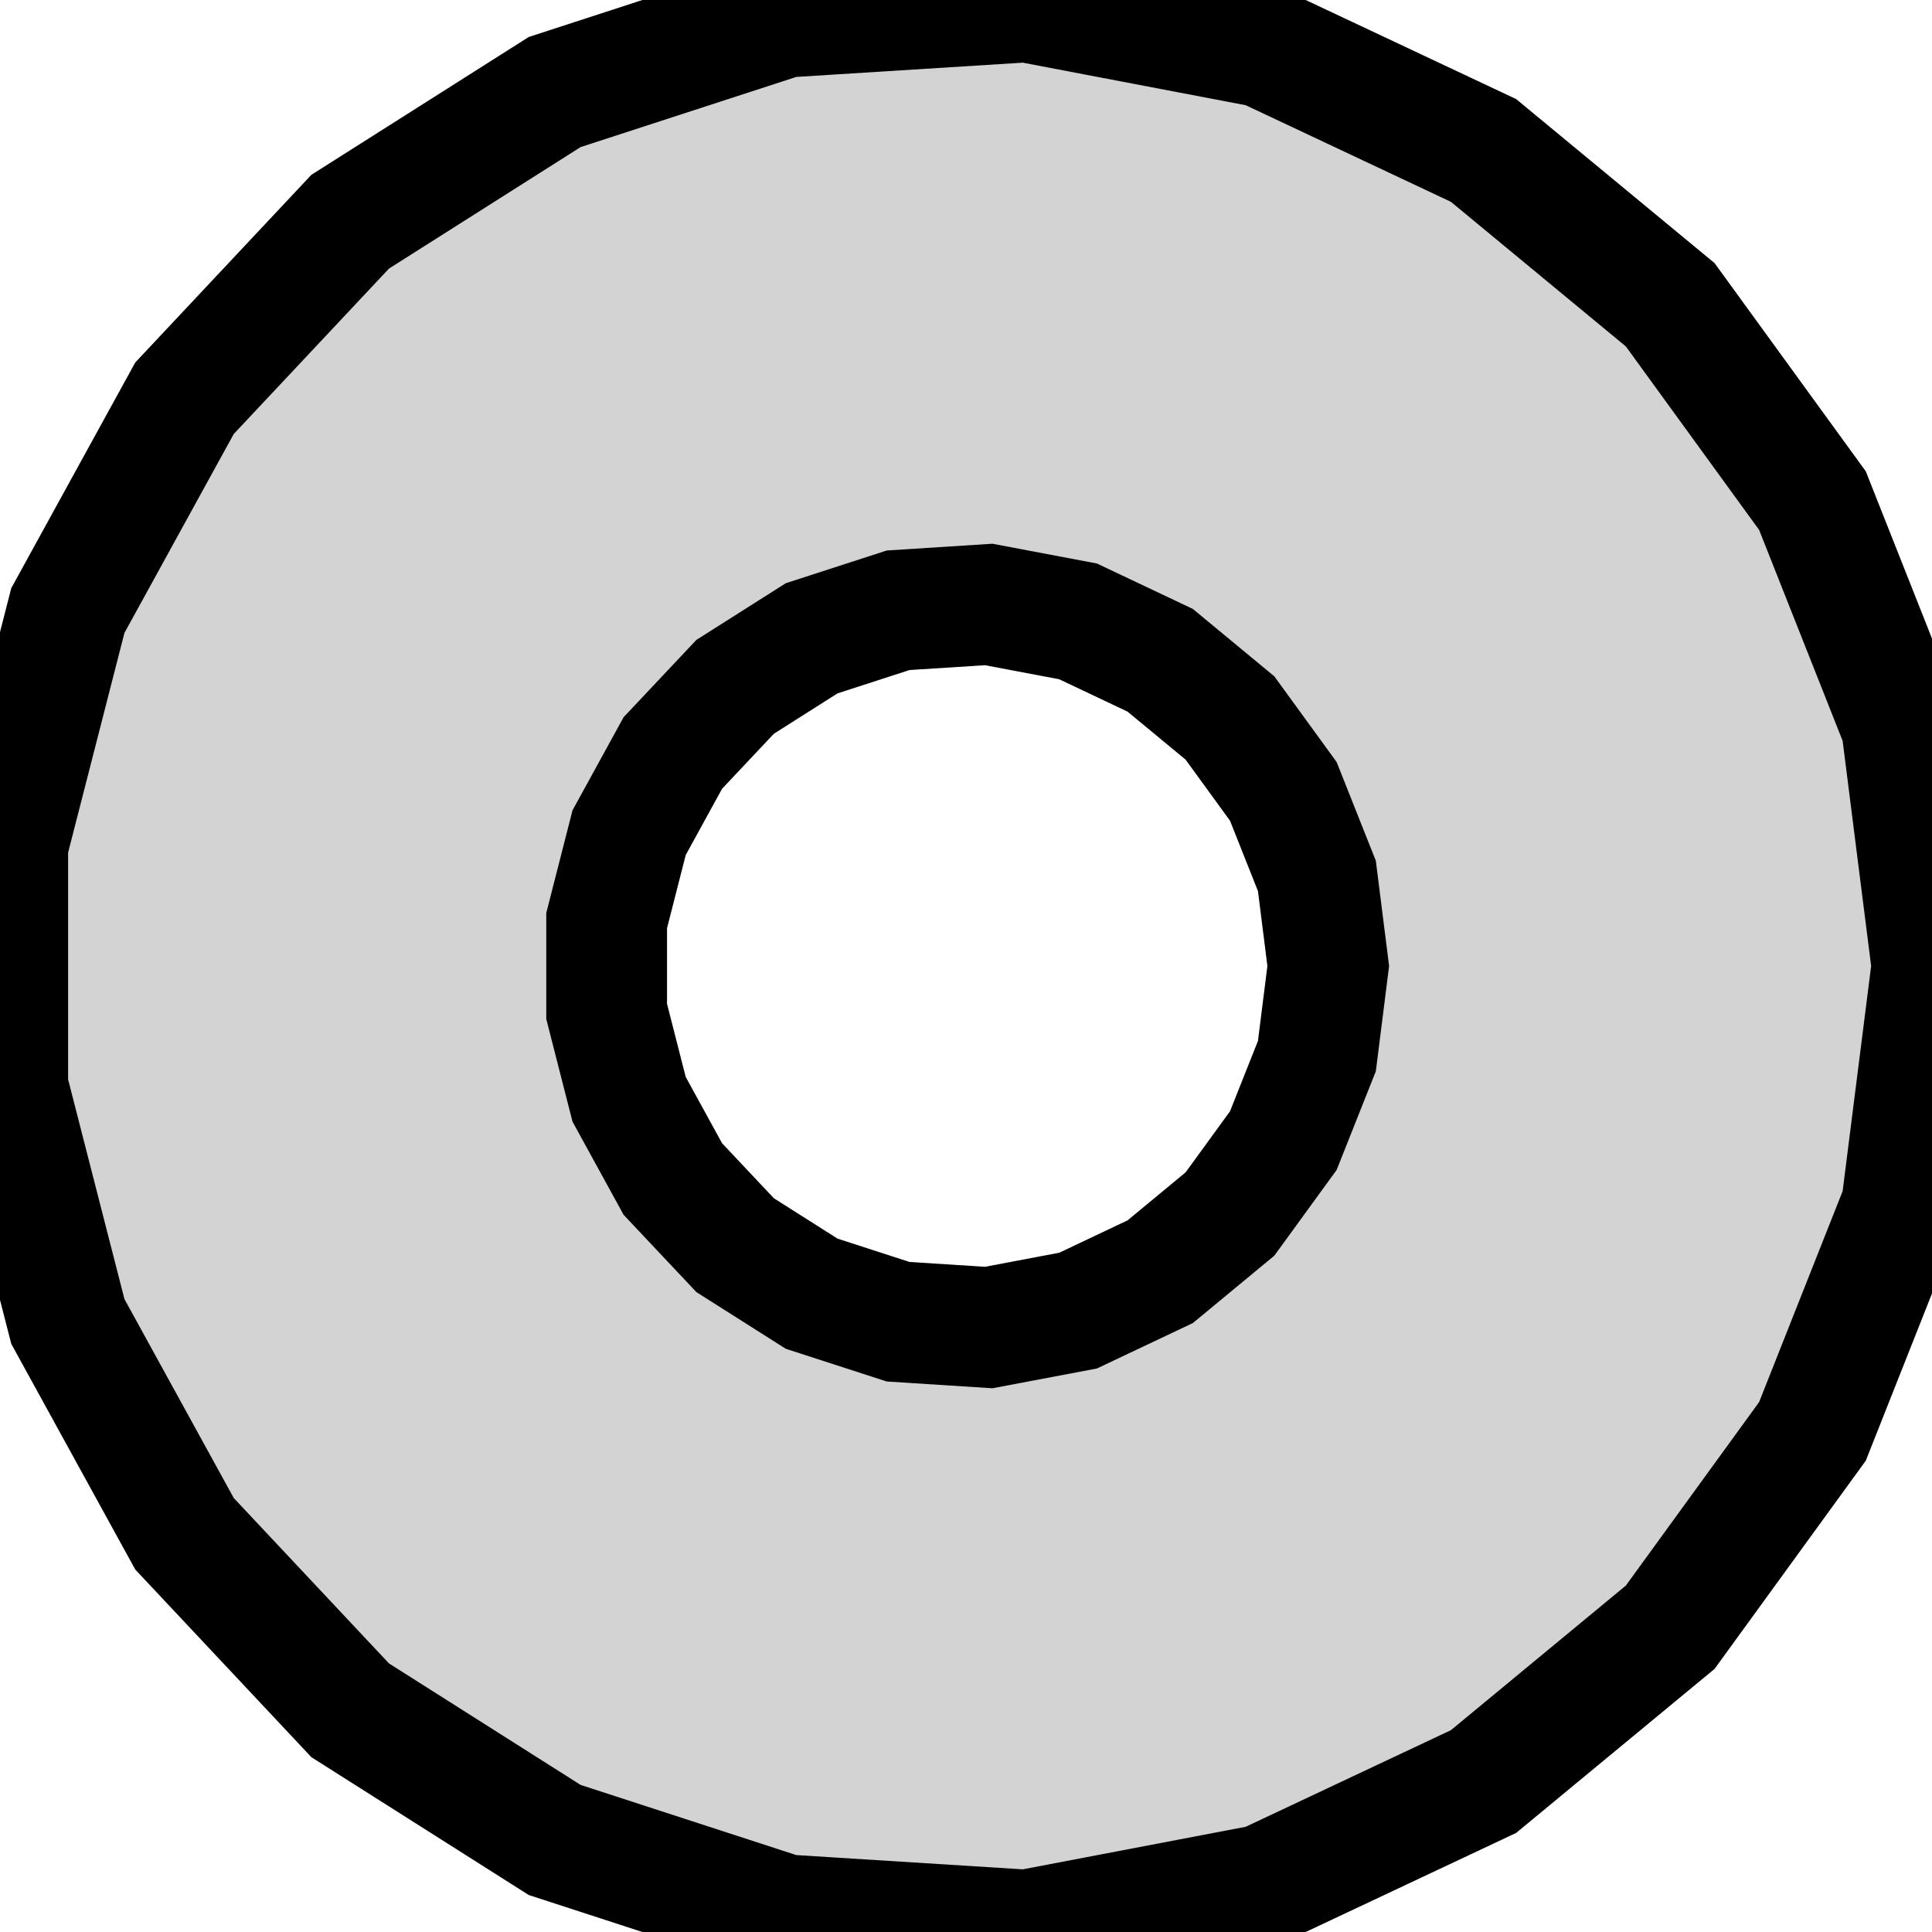 <?xml version="1.0" standalone="no"?>
<!DOCTYPE svg PUBLIC "-//W3C//DTD SVG 1.1//EN" "http://www.w3.org/Graphics/SVG/1.1/DTD/svg11.dtd">
<svg width="8mm" height="8mm" viewBox="-4 -4 8 8" xmlns="http://www.w3.org/2000/svg" version="1.1">
<title>OpenSCAD Model</title>
<path d="
M 1.236,3.804 L 2.143,3.377 L 2.916,2.738 L 3.505,1.927 L 3.874,0.995 L 4,-0
 L 3.874,-0.995 L 3.505,-1.927 L 2.916,-2.738 L 2.143,-3.377 L 1.236,-3.804 L 0.251,-3.992
 L -0.75,-3.929 L -1.703,-3.619 L -2.55,-3.082 L -3.236,-2.351 L -3.719,-1.472 L -3.968,-0.501
 L -3.968,0.501 L -3.719,1.472 L -3.236,2.351 L -2.55,3.082 L -1.703,3.619 L -0.75,3.929
 L 0.251,3.992 z
M -0.281,1.473 L -0.639,1.357 L -0.956,1.156 L -1.214,0.882 L -1.395,0.552 L -1.488,0.188
 L -1.488,-0.188 L -1.395,-0.552 L -1.214,-0.882 L -0.956,-1.156 L -0.639,-1.357 L -0.281,-1.473
 L 0.094,-1.497 L 0.464,-1.427 L 0.804,-1.266 L 1.093,-1.027 L 1.314,-0.723 L 1.453,-0.373
 L 1.5,-0 L 1.453,0.373 L 1.314,0.723 L 1.093,1.027 L 0.804,1.266 L 0.464,1.427
 L 0.094,1.497 z
" stroke="black" fill="lightgray" stroke-width="0.5"/>
</svg>
